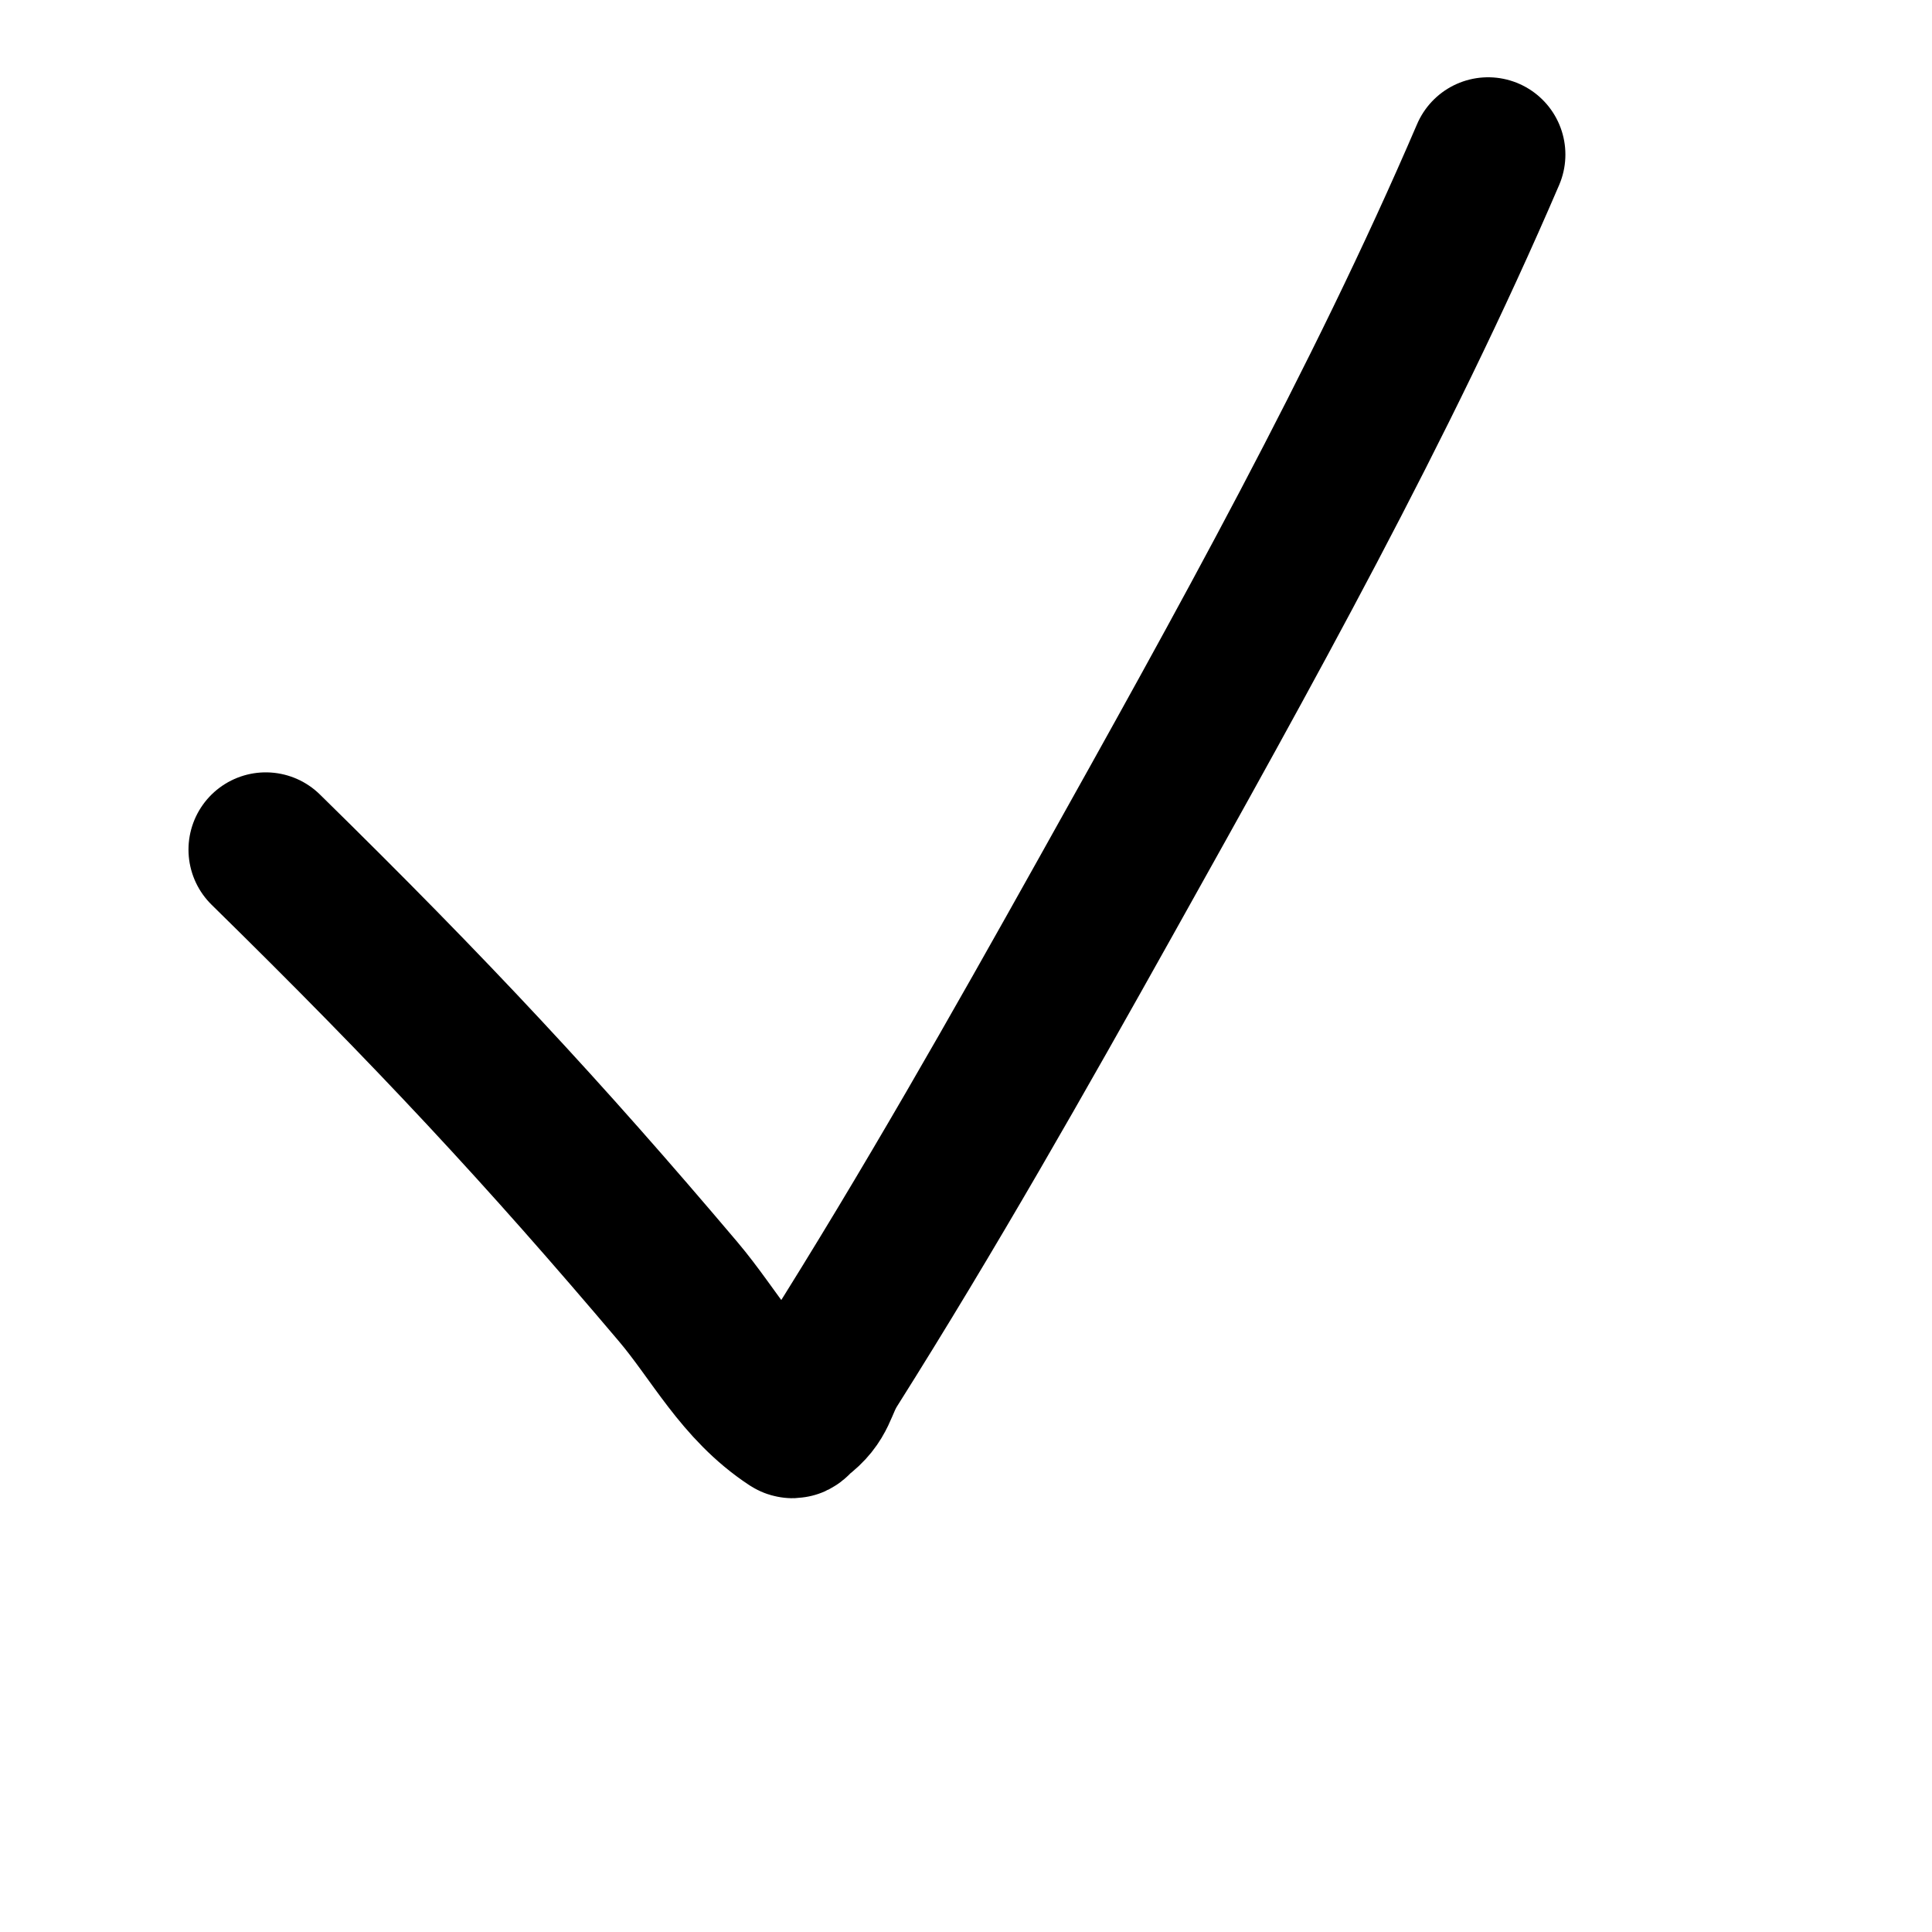 <svg width="200" height="200" viewBox="0 0 200 200" fill="none" xmlns="http://www.w3.org/2000/svg">
<path d="M154.049 16C142.966 41.832 128.67 67.43 114.511 92.761C105.425 109.016 96.2 125.298 86.088 141.328C84.726 143.486 84.976 144.857 82.665 146.566C82.436 146.734 82.183 147.204 81.981 147.072C76.643 143.57 74.023 138.227 70.206 133.717C56.304 117.293 44.815 104.93 27.512 87.954" stroke="black" stroke-width="16" stroke-linecap="round"/>
</svg>
